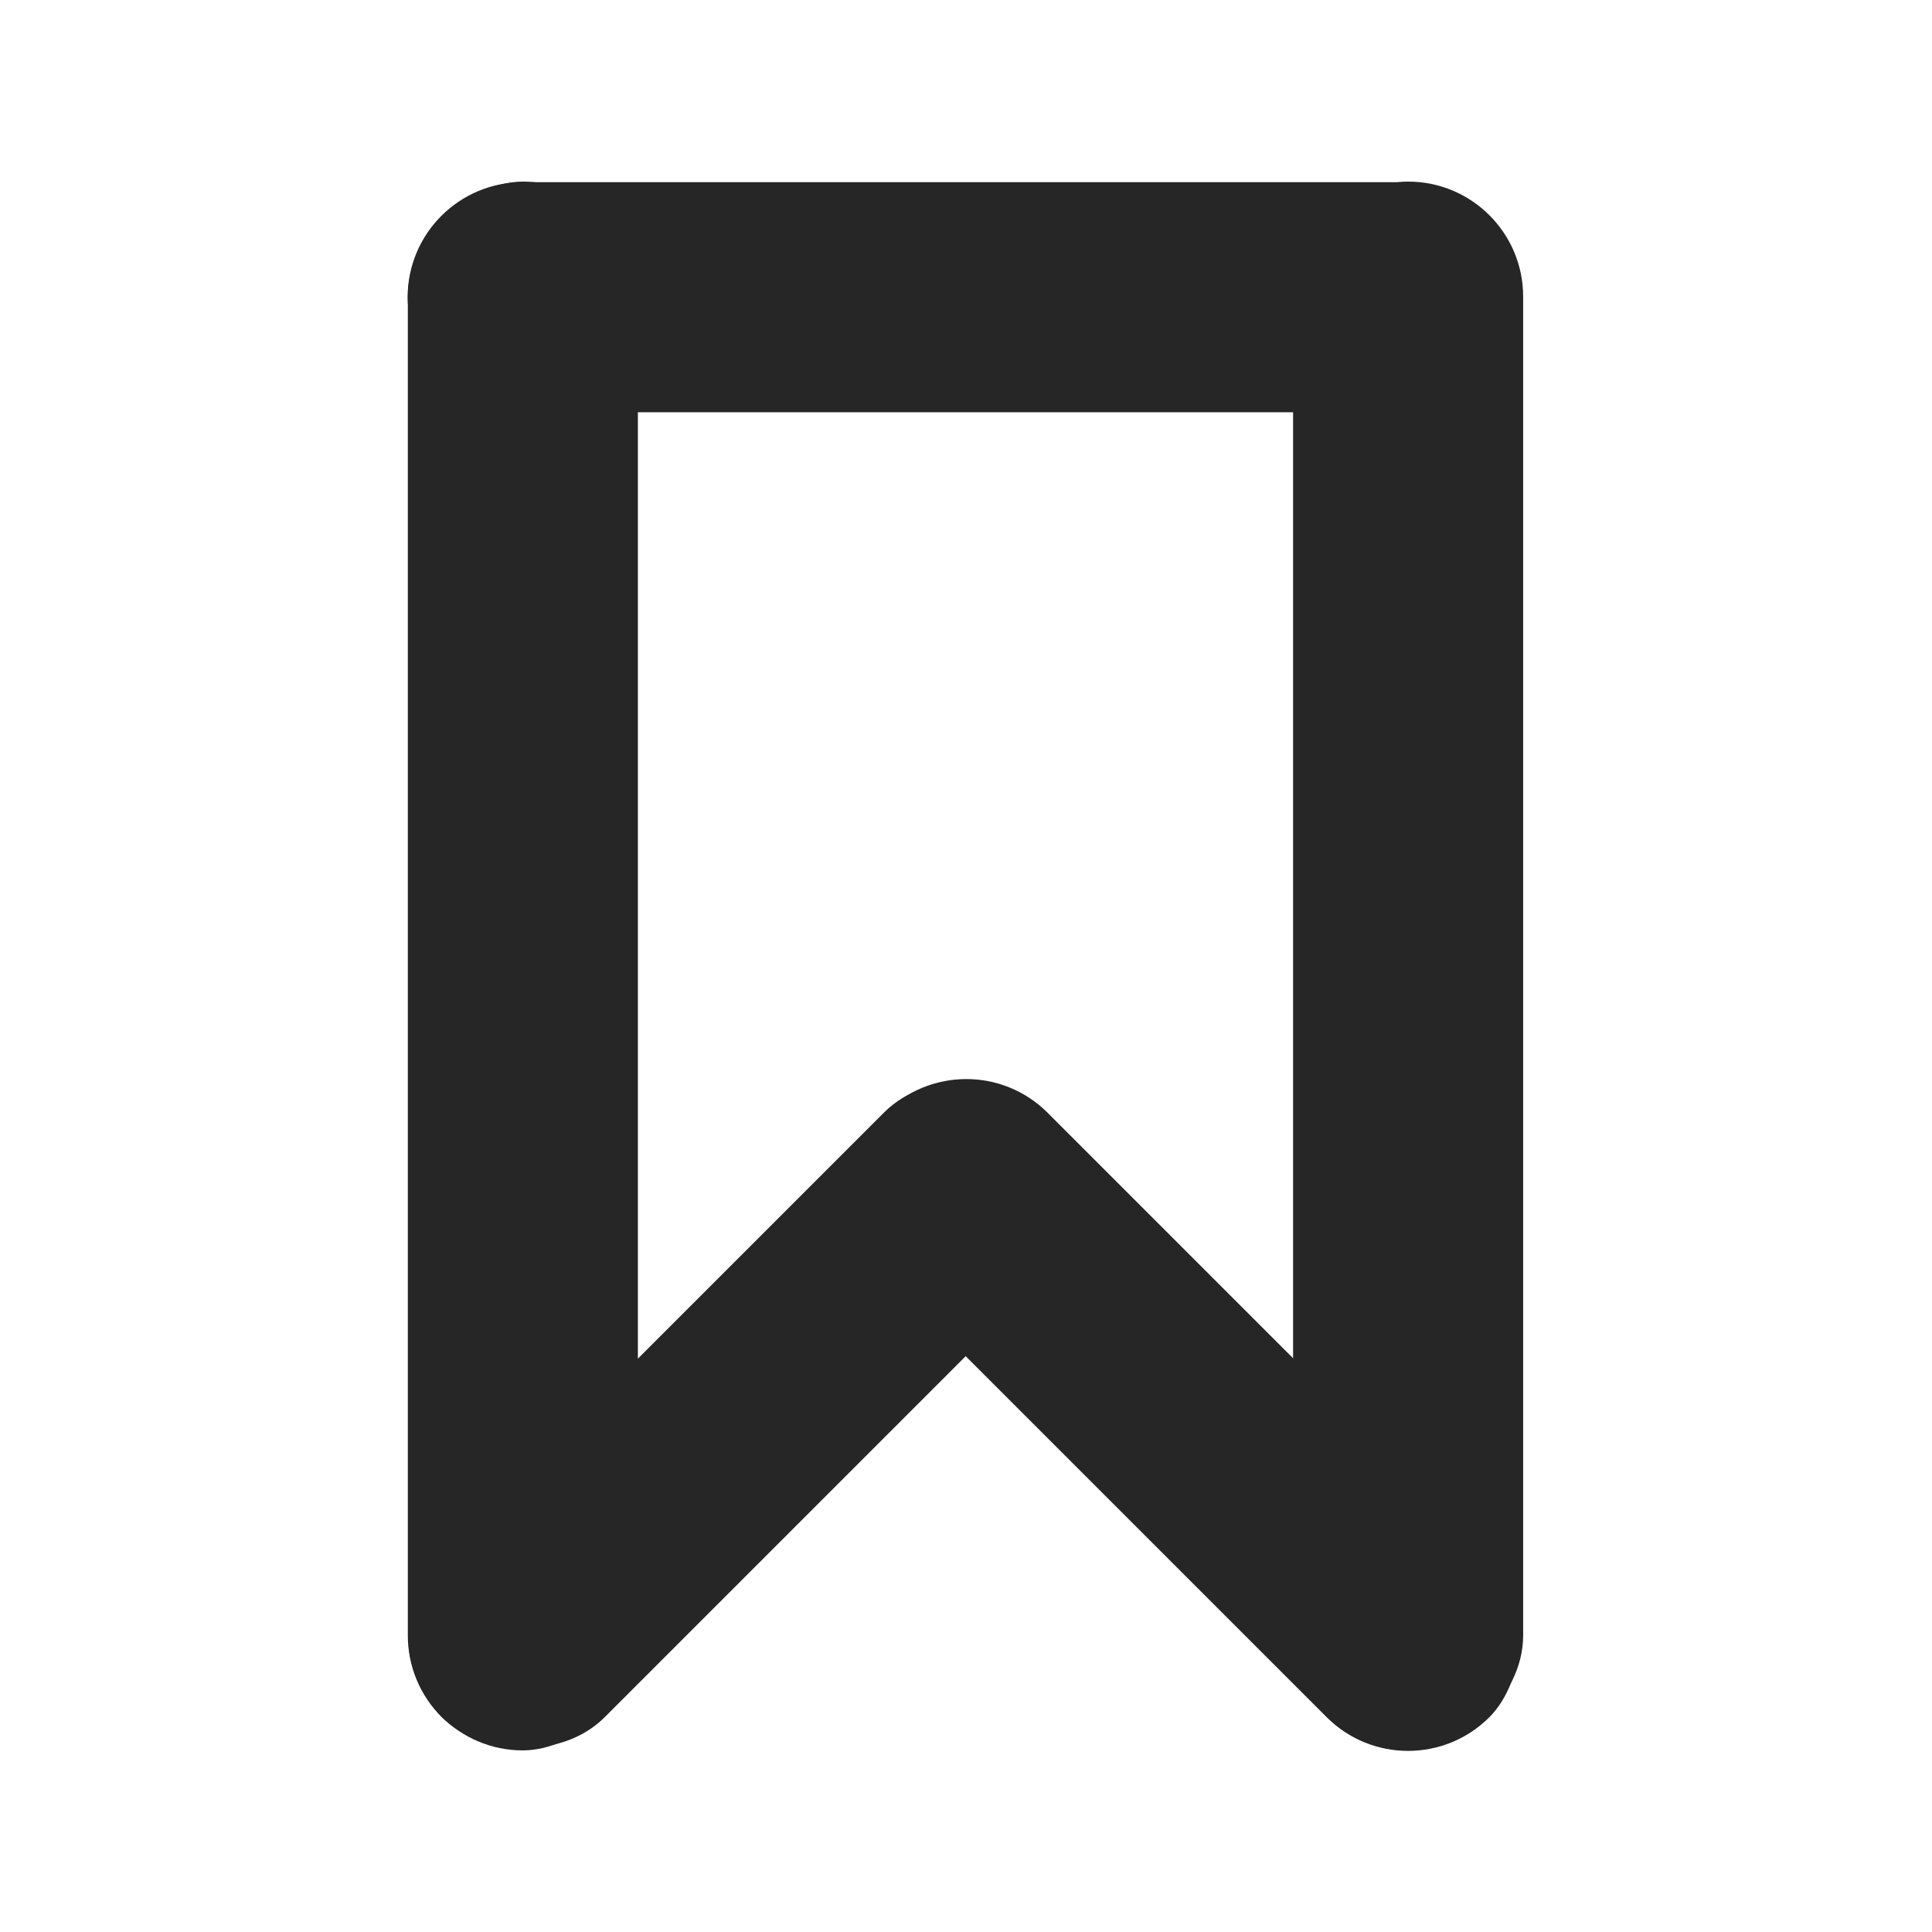 <svg id="Layer_1" data-name="Layer 1" xmlns="http://www.w3.org/2000/svg" viewBox="0 0 1000 1000"><defs><style>.cls-1{fill:#262626;}</style></defs><rect class="cls-1" x="-135.37" y="440.46" width="812" height="119.08" rx="59.54" transform="translate(770.63 229.37) rotate(90)"/><rect class="cls-1" x="211" y="94.3" width="577" height="119.08" rx="59.54" transform="translate(999 307.68) rotate(-180)"/><rect class="cls-1" x="322.84" y="440.46" width="812" height="119.08" rx="59.54" transform="translate(228.84 1228.84) rotate(-90)"/><rect class="cls-1" x="393.25" y="672.84" width="442.45" height="119.08" rx="59.54" transform="translate(531.1 1684.76) rotate(-135)"/><rect class="cls-1" x="163.91" y="672.79" width="442.73" height="119.08" rx="59.54" transform="translate(-404.99 486.92) rotate(-45)"/></svg>